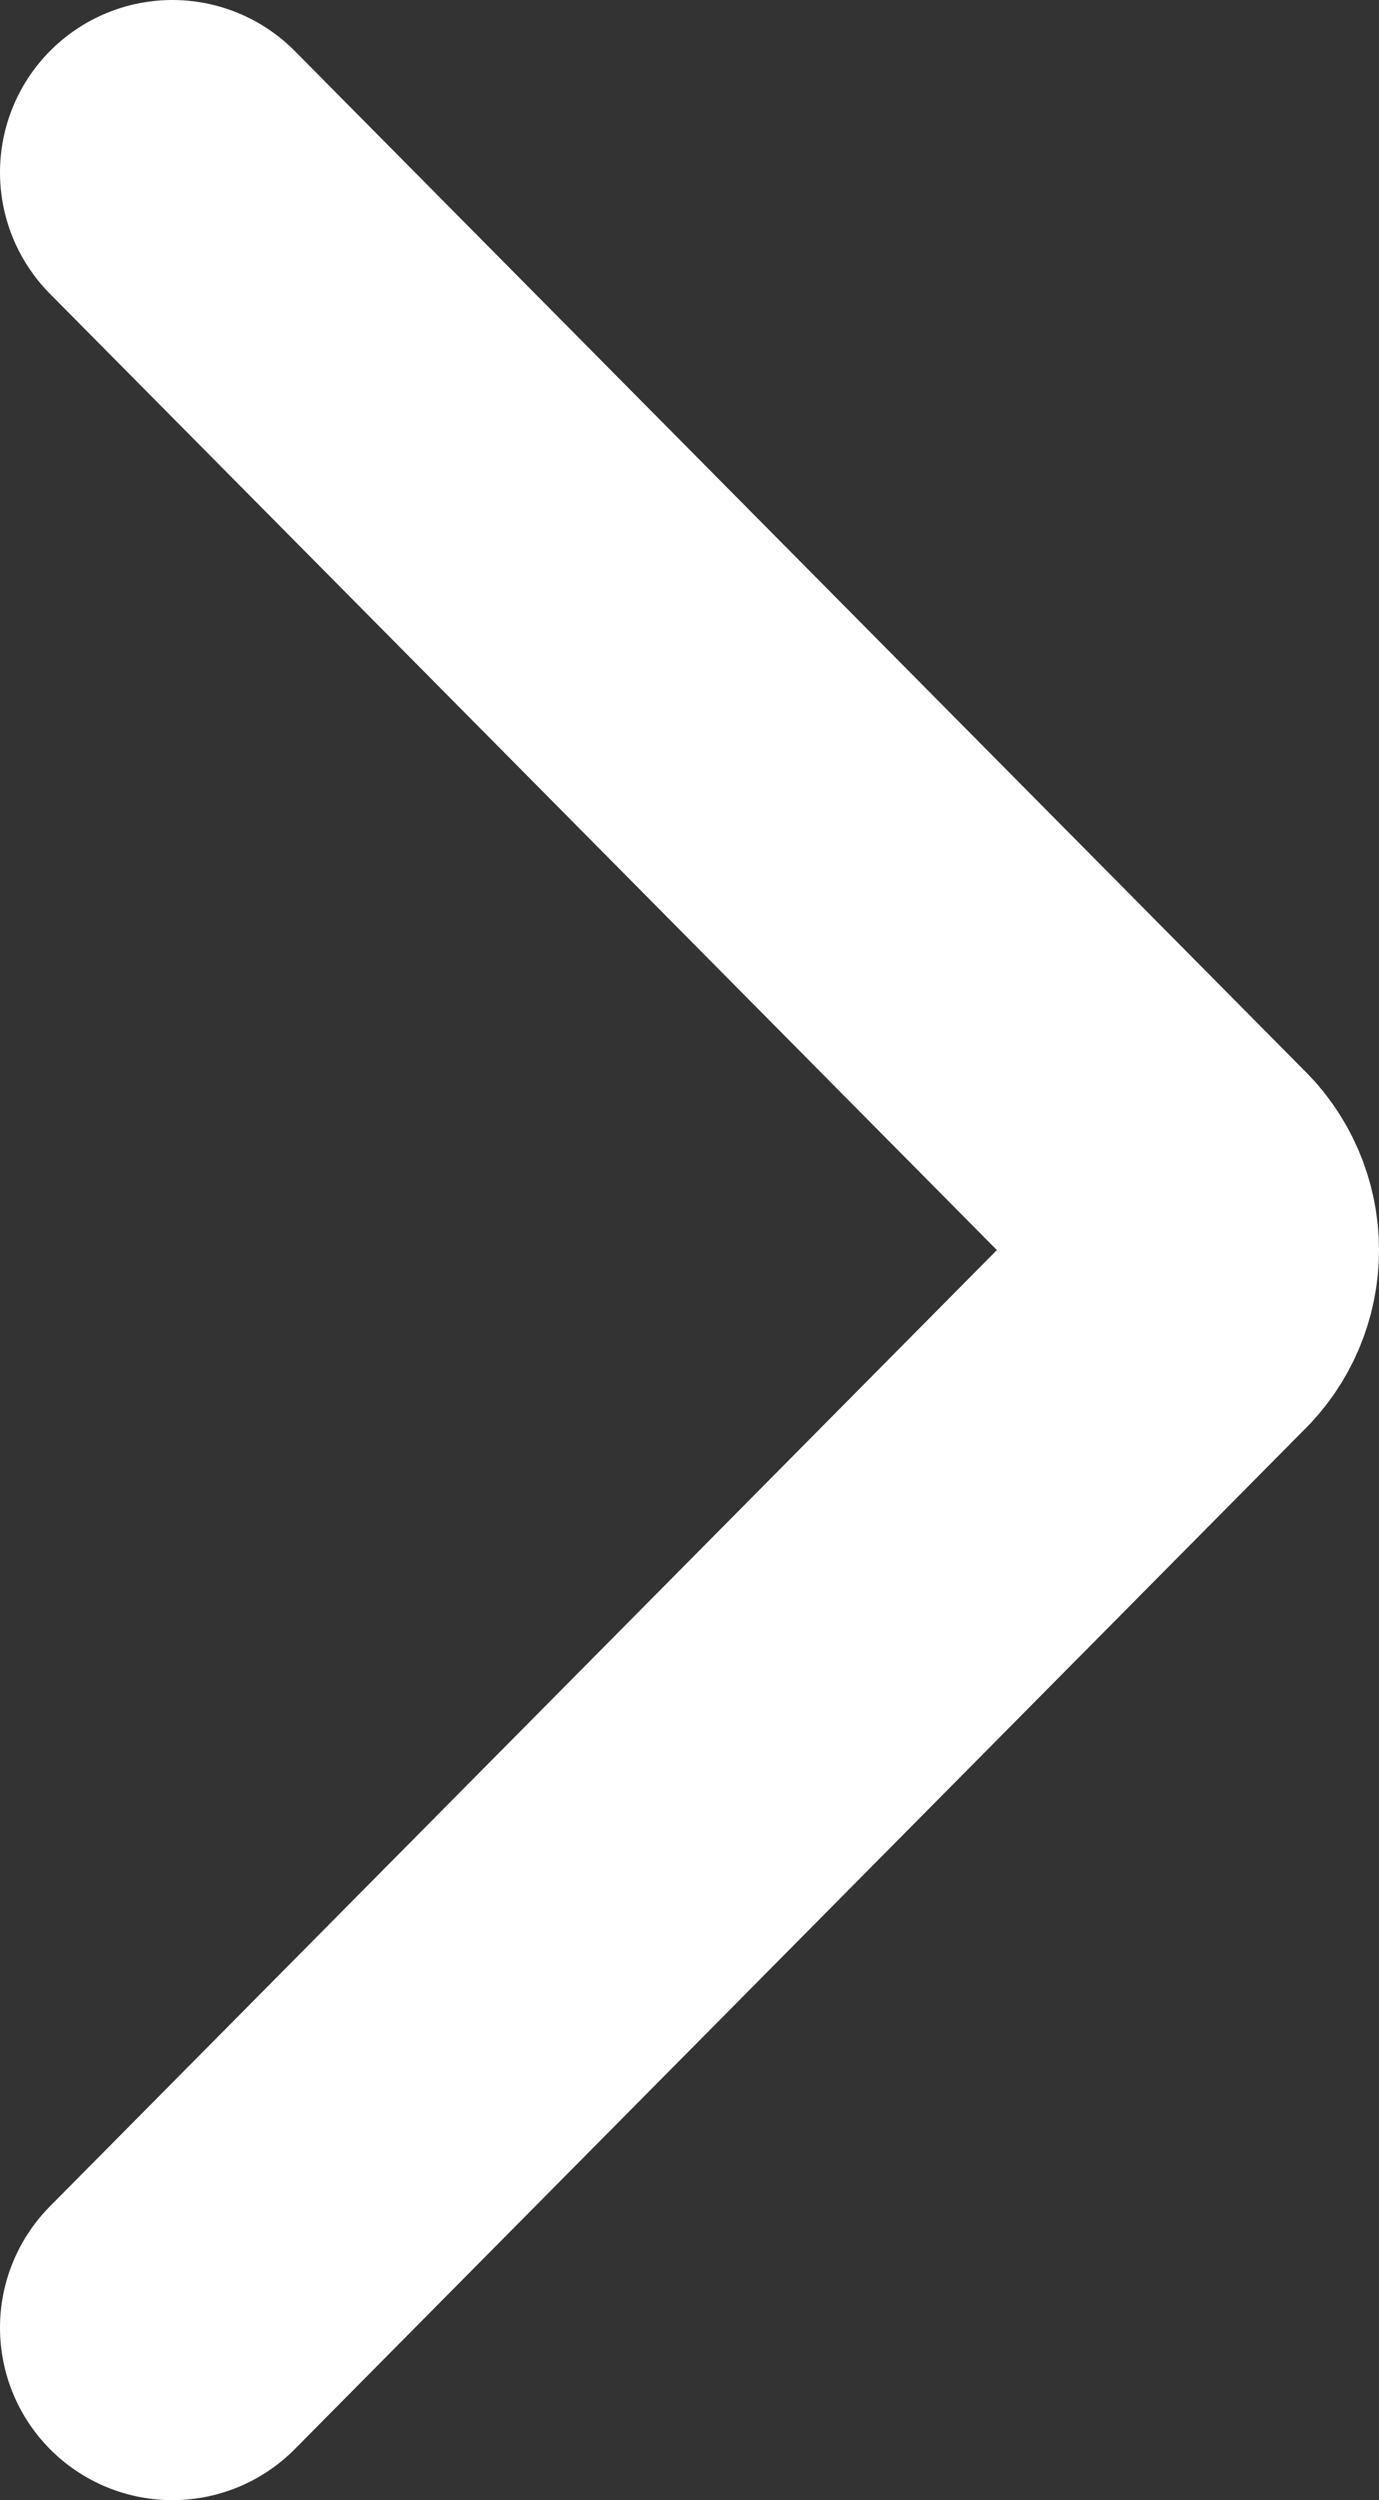 <svg width="16" height="29" viewBox="0 0 16 29" fill="none" xmlns="http://www.w3.org/2000/svg">
<rect x="0" y="0" width="16" height="29" fill="#333333" stroke="none"/>
<path d="M2 27L13.704 15.184C13.798 15.096 13.872 14.99 13.923 14.872C13.974 14.754 14 14.628 14 14.5C14 14.372 13.974 14.246 13.923 14.128C13.872 14.01 13.798 13.904 13.704 13.816L2 2" stroke="white" stroke-width="4" stroke-linecap="round" stroke-linejoin="round"/>
</svg>
